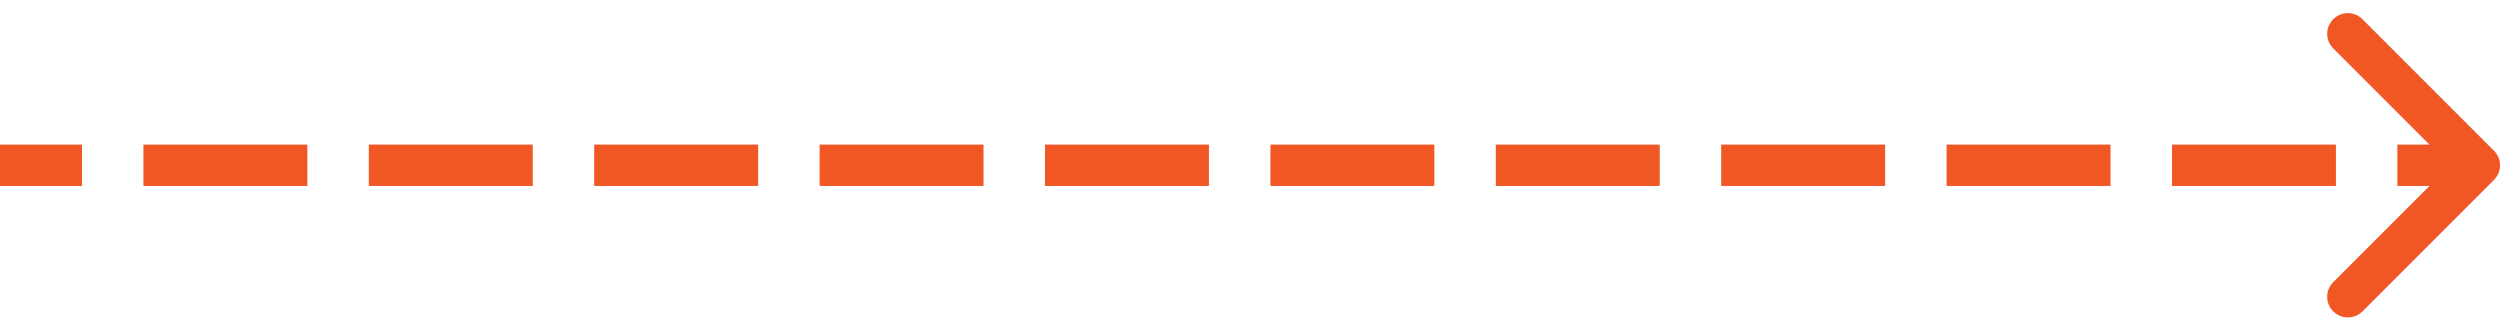 <svg width="121" height="16" viewBox="0 0 121 16" fill="none" xmlns="http://www.w3.org/2000/svg">
<path d="M120.707 8.707C121.098 8.317 121.098 7.683 120.707 7.293L114.343 0.929C113.953 0.538 113.319 0.538 112.929 0.929C112.538 1.319 112.538 1.953 112.929 2.343L118.586 8L112.929 13.657C112.538 14.047 112.538 14.681 112.929 15.071C113.319 15.462 113.953 15.462 114.343 15.071L120.707 8.707ZM0 8V9H3.967V8V7H0V8ZM6.942 8V9H14.876V8V7H6.942V8ZM17.851 8V9H25.785V8V7H17.851V8ZM28.76 8V9H36.694V8V7H28.76V8ZM39.669 8V9H47.603V8V7H39.669V8ZM50.578 8V9H58.512V8V7H50.578V8ZM61.488 8V9H69.421V8V7H61.488V8ZM72.397 8V9H80.331V8V7H72.397V8ZM83.306 8V9H91.24V8V7H83.306V8ZM94.215 8V9H102.149V8V7H94.215V8ZM105.124 8V9H113.058V8V7H105.124V8ZM116.033 8V9H120V8V7H116.033V8ZM120.707 8.707C121.098 8.317 121.098 7.683 120.707 7.293L114.343 0.929C113.953 0.538 113.319 0.538 112.929 0.929C112.538 1.319 112.538 1.953 112.929 2.343L118.586 8L112.929 13.657C112.538 14.047 112.538 14.681 112.929 15.071C113.319 15.462 113.953 15.462 114.343 15.071L120.707 8.707ZM0 8V9H3.967V8V7H0V8ZM6.942 8V9H14.876V8V7H6.942V8ZM17.851 8V9H25.785V8V7H17.851V8ZM28.76 8V9H36.694V8V7H28.76V8ZM39.669 8V9H47.603V8V7H39.669V8ZM50.578 8V9H58.512V8V7H50.578V8ZM61.488 8V9H69.421V8V7H61.488V8ZM72.397 8V9H80.331V8V7H72.397V8ZM83.306 8V9H91.24V8V7H83.306V8ZM94.215 8V9H102.149V8V7H94.215V8ZM105.124 8V9H113.058V8V7H105.124V8ZM116.033 8V9H120V8V7H116.033V8Z" fill="#F15625"/>
</svg>
